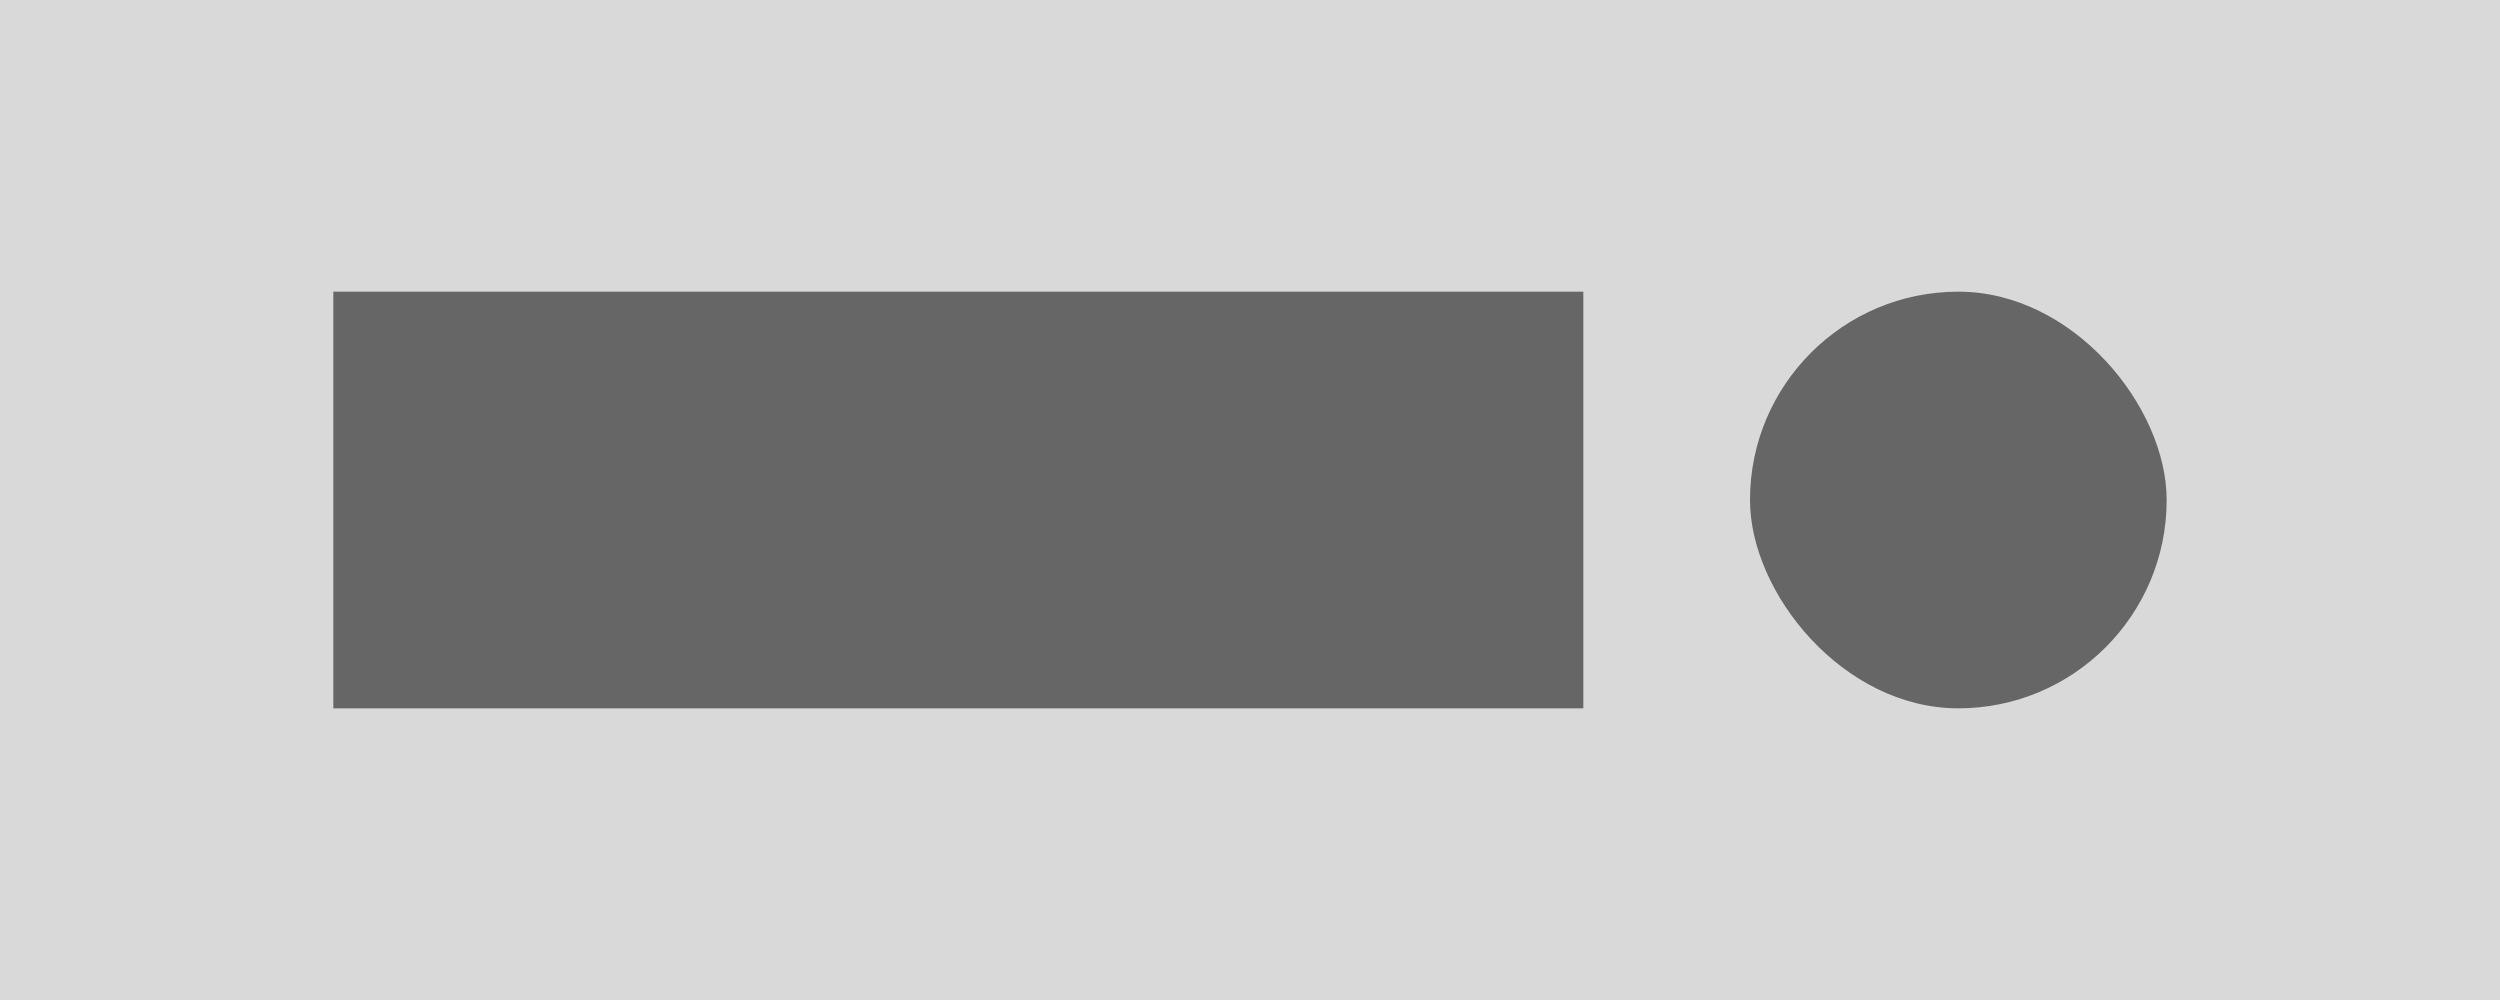 <svg xmlns="http://www.w3.org/2000/svg" width="120" height="48" viewBox="0 0 120 48"><g transform="translate(-1 -1)"><rect width="120" height="48" transform="translate(1 1)" fill="#d9d9d9"/><rect width="20" height="20" rx="10" transform="translate(85 15)" fill="#666"/><rect width="60" height="20" transform="translate(17 15)" fill="#666"/></g></svg>